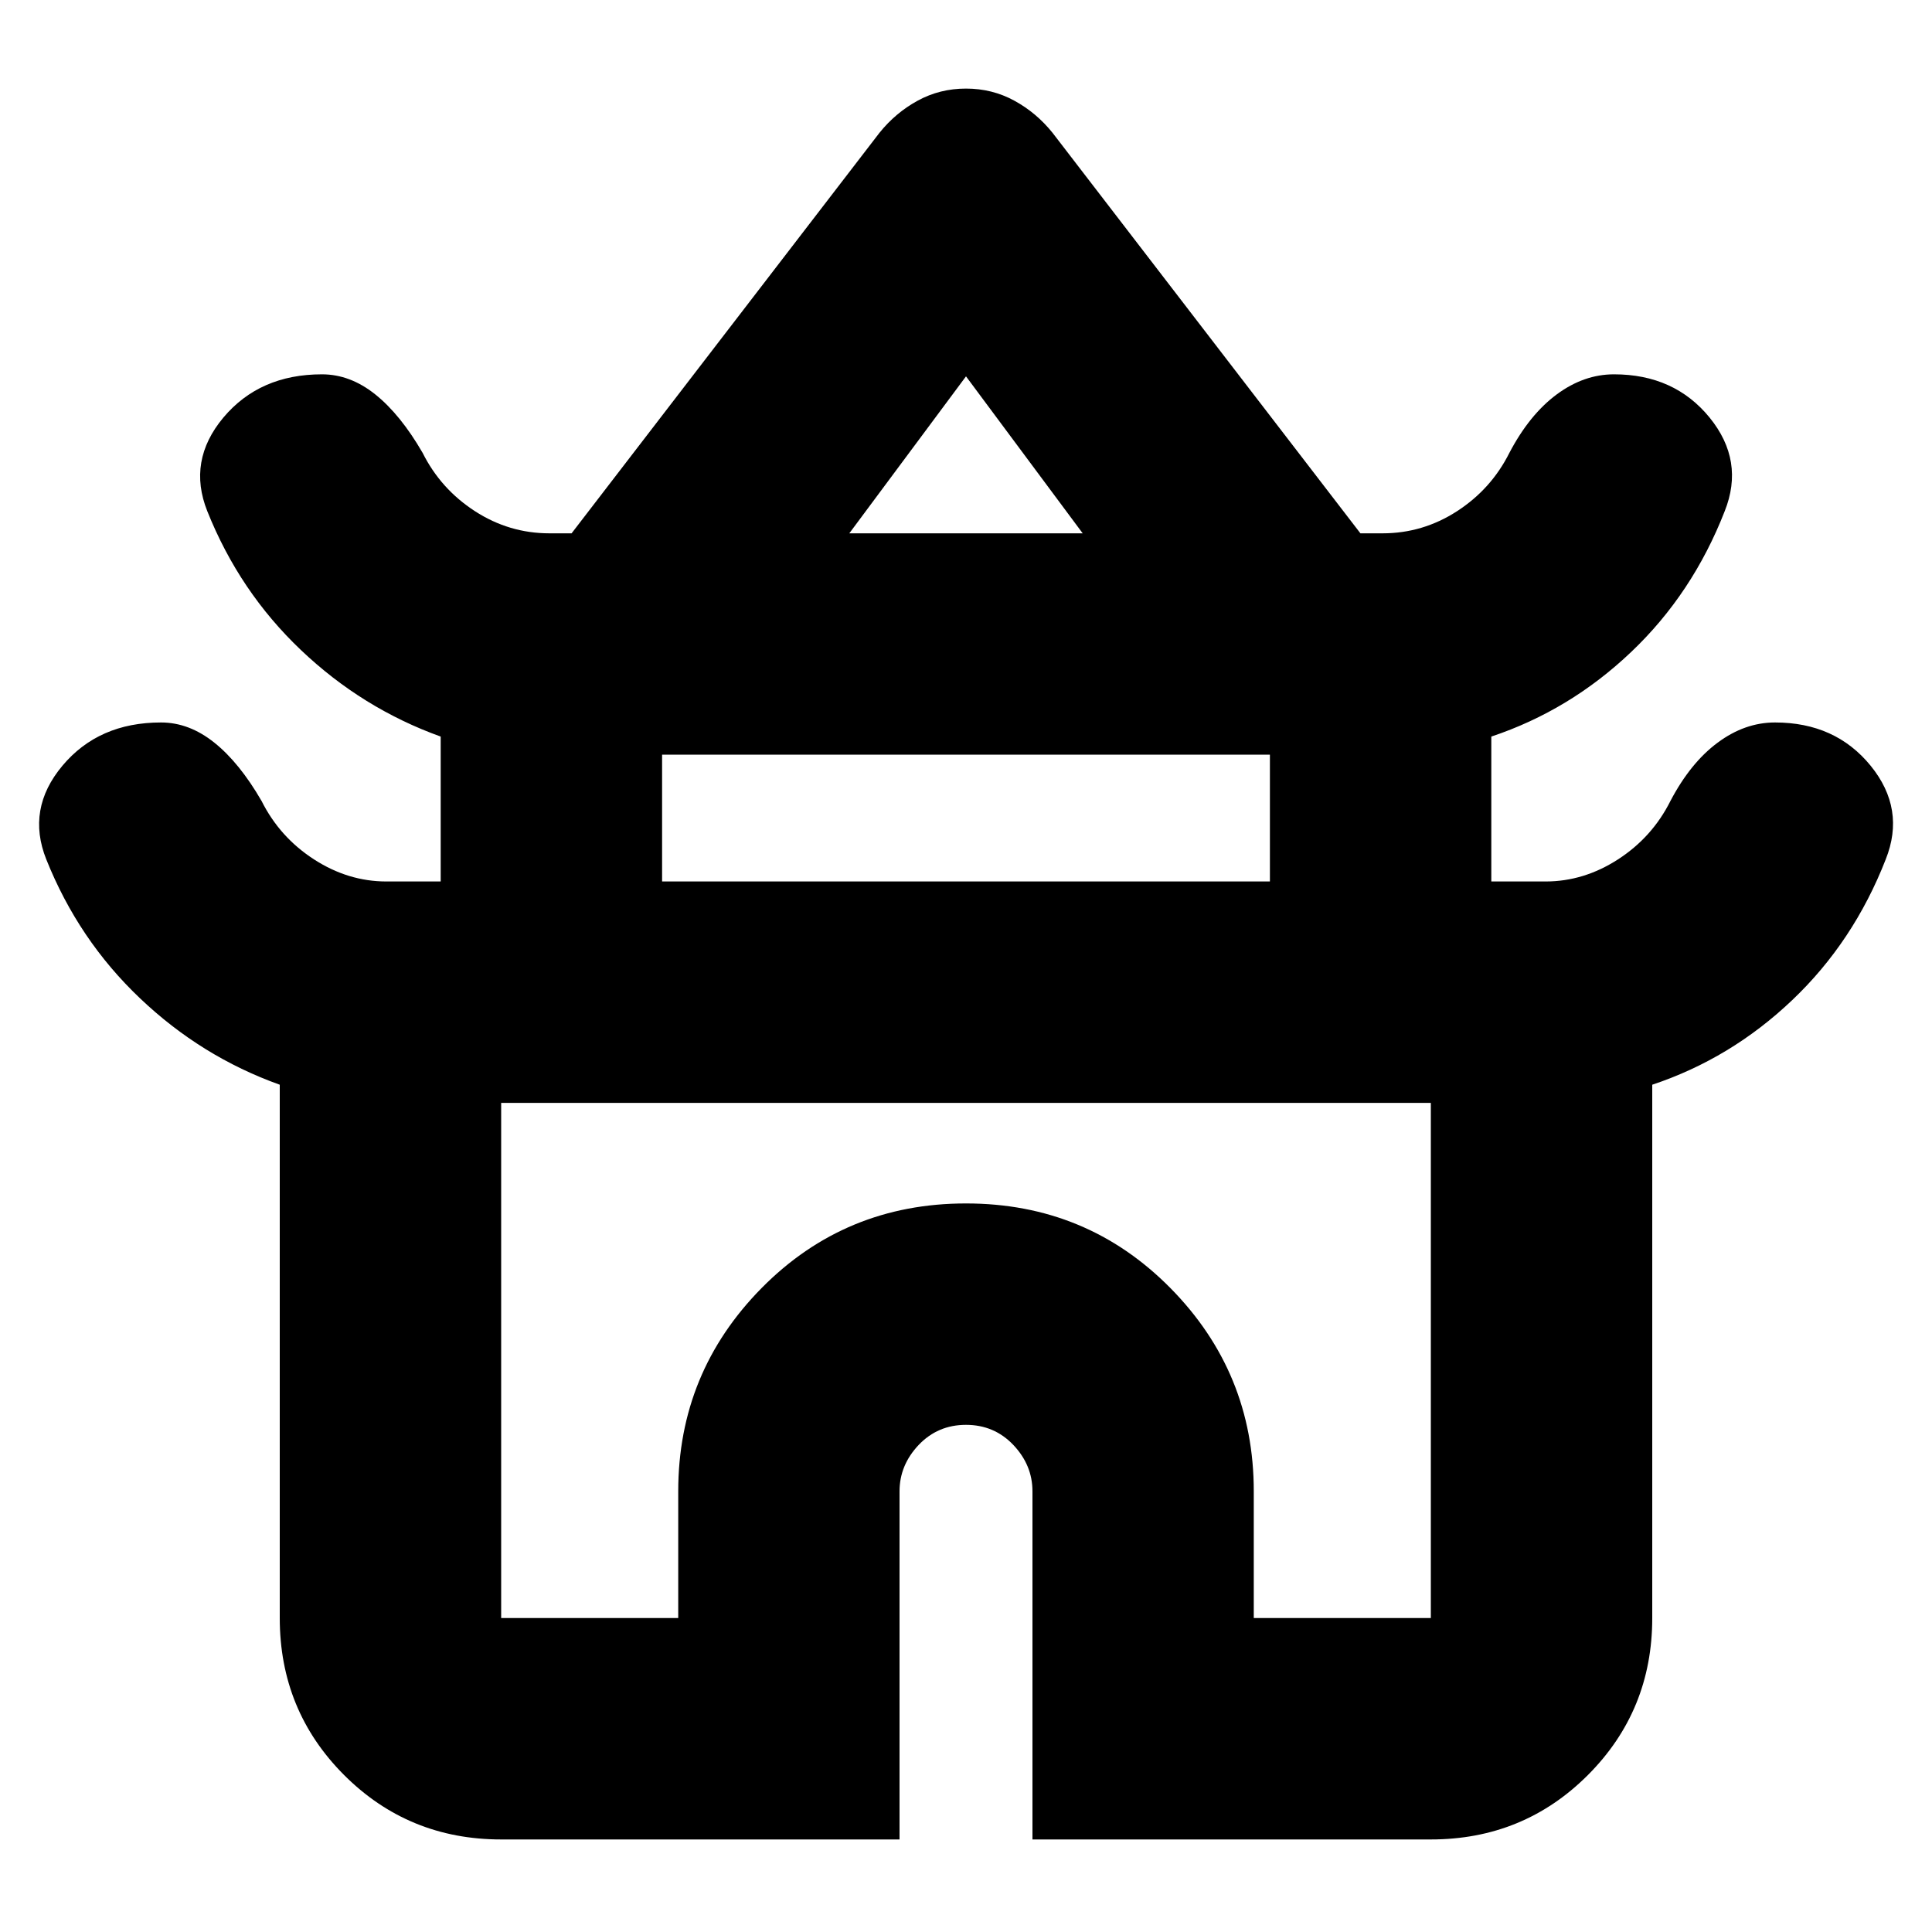 <svg xmlns="http://www.w3.org/2000/svg" height="20" width="20"><path d="M5.188 19.042Q4.229 19.042 3.562 18.375Q2.896 17.708 2.896 16.75V11.229Q2.083 10.938 1.448 10.333Q0.812 9.729 0.479 8.896Q0.271 8.375 0.646 7.927Q1.021 7.479 1.667 7.479Q1.958 7.479 2.219 7.688Q2.479 7.896 2.708 8.292Q2.896 8.667 3.25 8.896Q3.604 9.125 4 9.125H4.562V7.625Q3.75 7.333 3.115 6.729Q2.479 6.125 2.146 5.292Q1.938 4.771 2.312 4.323Q2.688 3.875 3.333 3.875Q3.625 3.875 3.885 4.083Q4.146 4.292 4.375 4.688Q4.562 5.062 4.917 5.292Q5.271 5.521 5.688 5.521H5.917L9.104 1.375Q9.271 1.167 9.5 1.042Q9.729 0.917 10 0.917Q10.271 0.917 10.5 1.042Q10.729 1.167 10.896 1.375L14.083 5.521H14.312Q14.729 5.521 15.083 5.292Q15.438 5.062 15.625 4.688Q15.833 4.292 16.115 4.083Q16.396 3.875 16.708 3.875Q17.333 3.875 17.698 4.323Q18.062 4.771 17.854 5.292Q17.521 6.146 16.885 6.75Q16.25 7.354 15.438 7.625V9.125H16Q16.396 9.125 16.75 8.896Q17.104 8.667 17.292 8.292Q17.5 7.896 17.781 7.688Q18.062 7.479 18.375 7.479Q19 7.479 19.365 7.927Q19.729 8.375 19.521 8.896Q19.188 9.75 18.552 10.354Q17.917 10.958 17.104 11.229V16.75Q17.104 17.708 16.438 18.375Q15.771 19.042 14.812 19.042H10.688V15.438Q10.688 15.167 10.49 14.958Q10.292 14.75 10 14.75Q9.708 14.75 9.51 14.958Q9.312 15.167 9.312 15.438V19.042ZM8.792 5.521H11.208L10 3.896ZM6.854 9.125H13.146V7.812H6.854ZM5.188 16.75H7.021V15.438Q7.021 14.208 7.885 13.333Q8.75 12.458 10 12.458Q11.25 12.458 12.115 13.333Q12.979 14.208 12.979 15.438V16.75H14.812V11.417H5.188ZM10 11.417Q10 11.417 10 11.417Q10 11.417 10 11.417Q10 11.417 10 11.417Q10 11.417 10 11.417ZM10 5.521ZM10 9.125Z"/></svg>